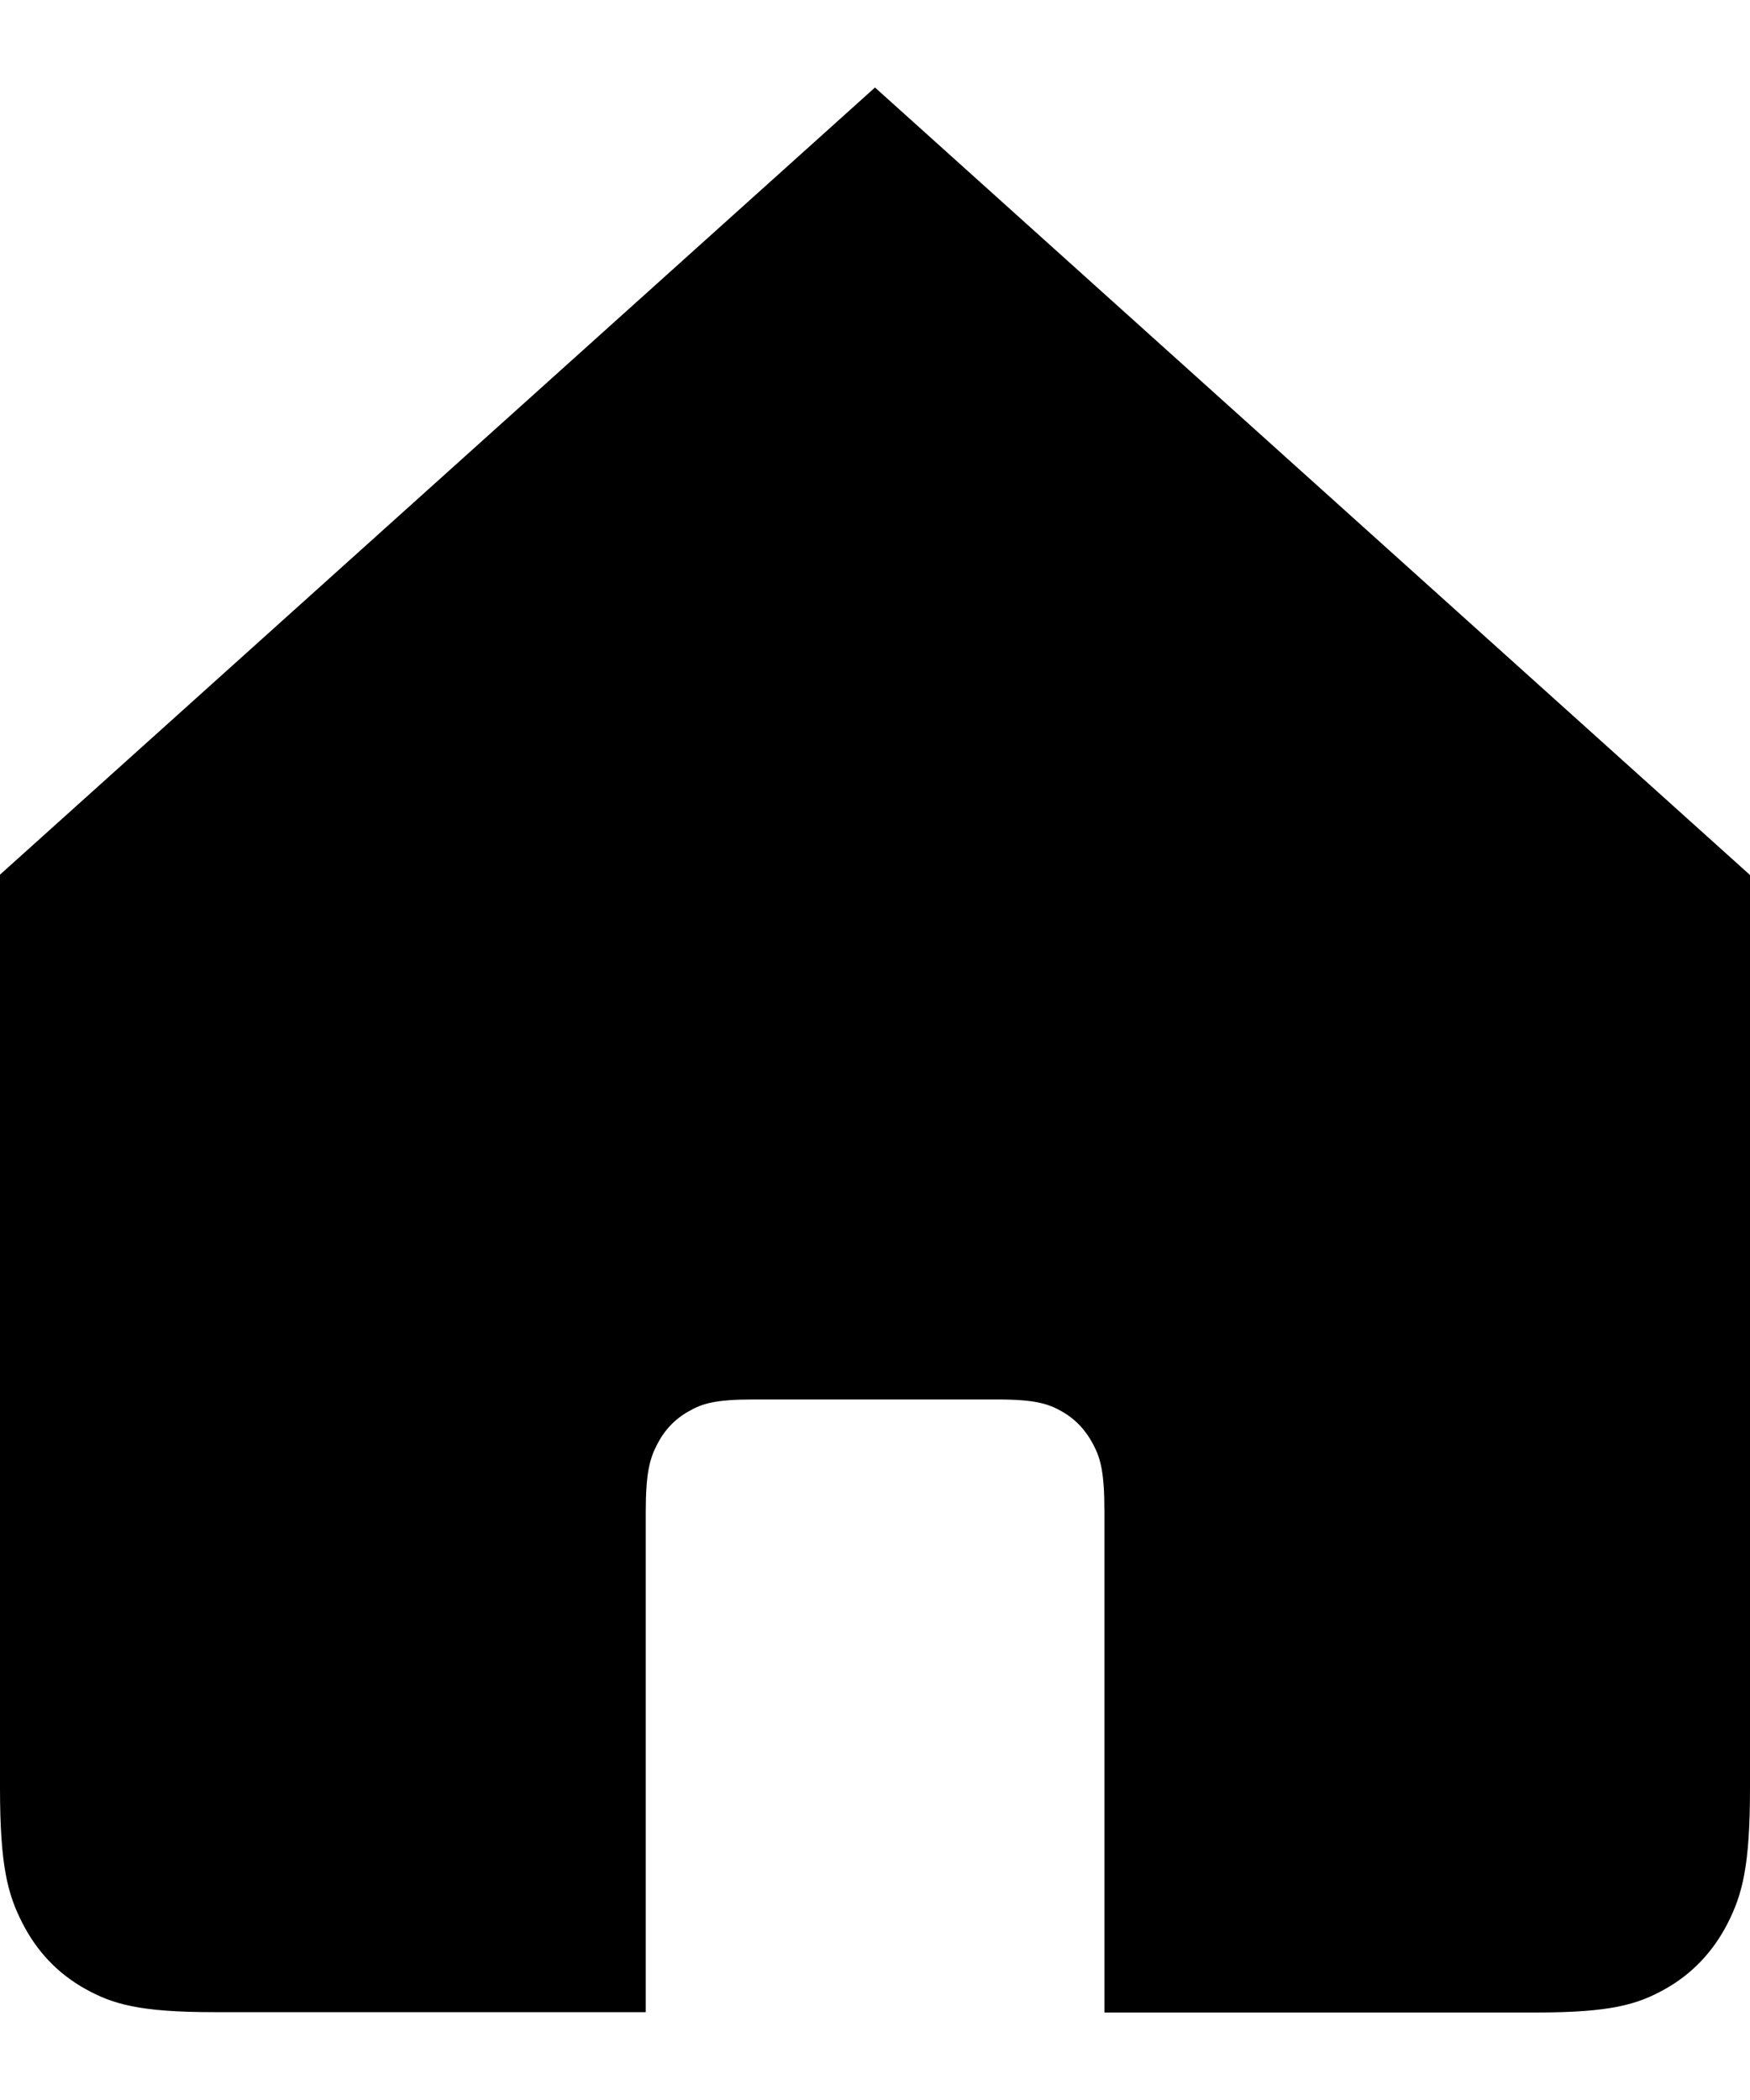 <svg width="10" height="12" viewBox="0 0 10 12" fill="none" xmlns="http://www.w3.org/2000/svg">
<path d="M3.69 11.498H1.221C0.797 11.498 0.643 11.452 0.487 11.365C0.331 11.278 0.21 11.151 0.127 10.987C0.044 10.824 0 10.663 0 10.216V4.998L5 0.5L10 5V10.218C10 10.663 9.956 10.825 9.873 10.989C9.79 11.152 9.669 11.28 9.513 11.367C9.357 11.454 9.205 11.5 8.779 11.5H6.311V8.639C6.311 8.416 6.29 8.335 6.247 8.254C6.205 8.173 6.144 8.108 6.067 8.065C5.99 8.021 5.913 7.997 5.7 7.997H4.302C4.089 7.997 4.012 8.02 3.935 8.065C3.857 8.108 3.796 8.173 3.755 8.254C3.713 8.335 3.69 8.416 3.69 8.639V11.498Z" fill="currentColor"/>
</svg>
